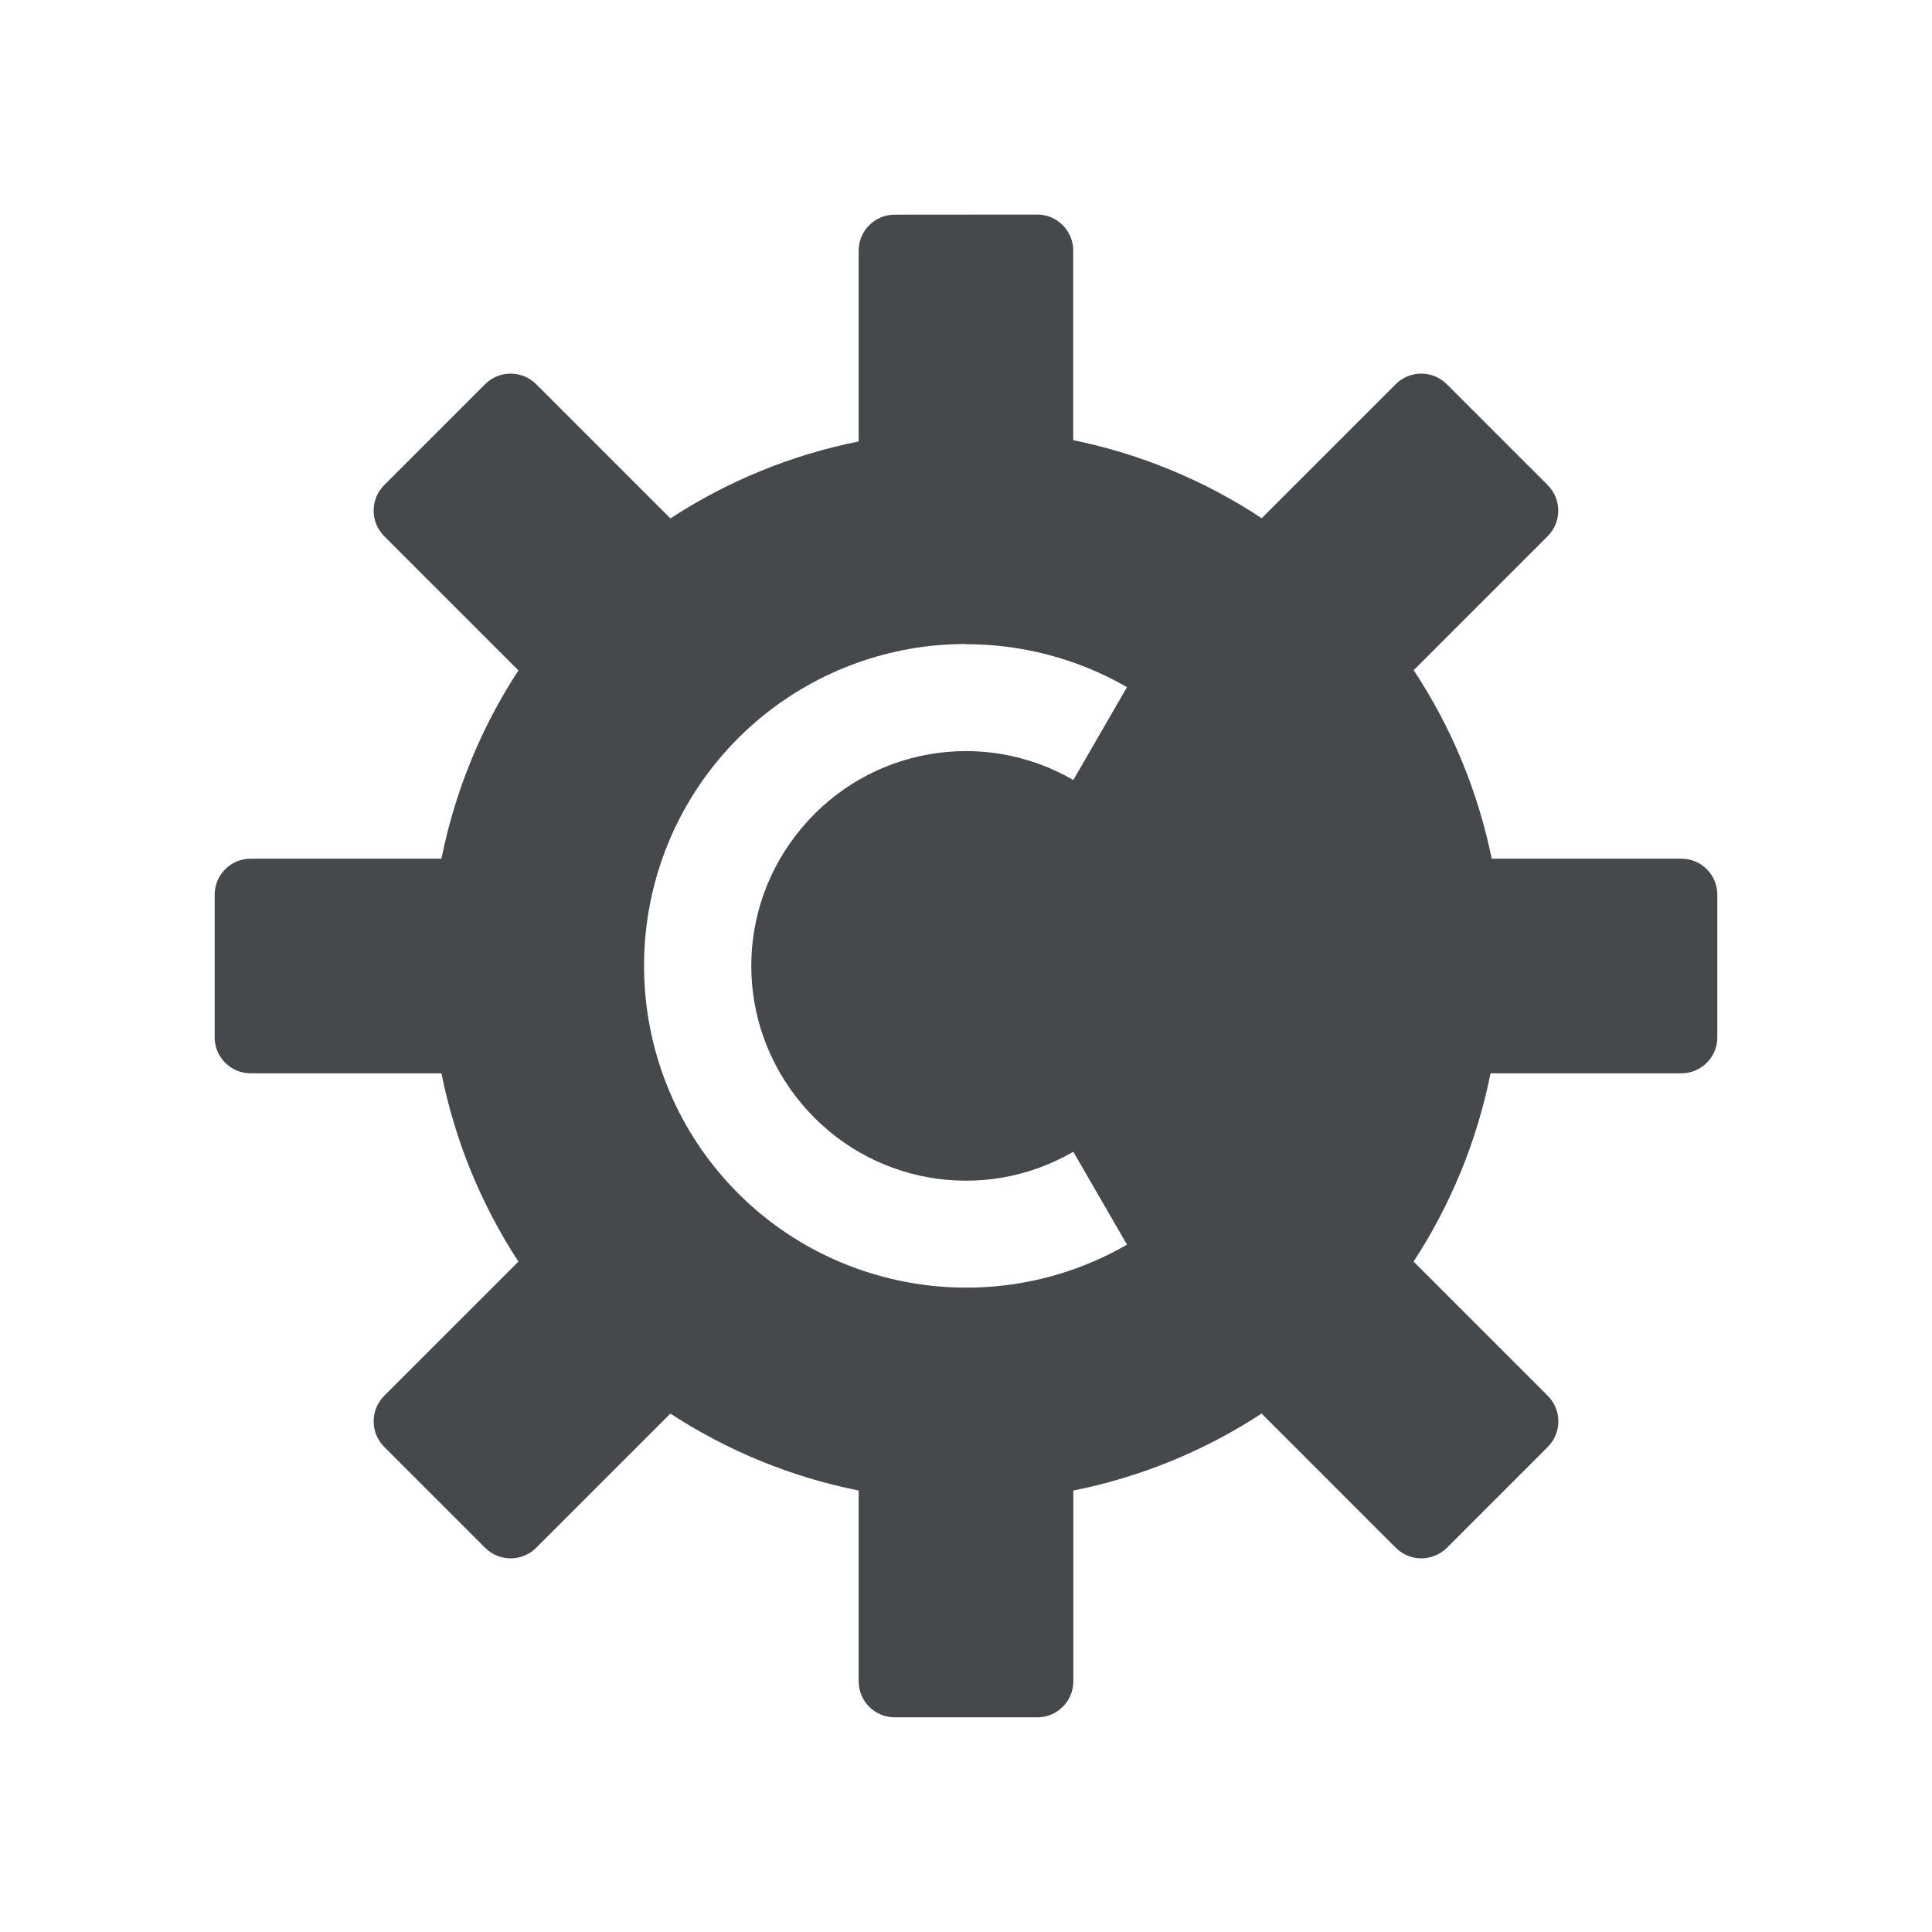 <?xml version="1.0" encoding="UTF-8"?>
<svg id="a" width="18" height="18" version="1.1" xmlns="http://www.w3.org/2000/svg" xmlns:cc="http://creativecommons.org/ns#" xmlns:dc="http://purl.org/dc/elements/1.1/" xmlns:rdf="http://www.w3.org/1999/02/22-rdf-syntax-ns#">
	<defs>
		<style id="current-color-scheme" type="text/css">.ColorScheme-Text {color:#090d11;}.ColorScheme-Background{color:#ffffff;}</style>
	</defs>
	<path id="b" class="ColorScheme-Text" d="m8.336 2c-0.186 0-0.336 0.15-0.336 0.336v1.777c-0.625 0.125-1.22 0.368-1.754 0.717l-1.25-1.25c-0.132-0.132-0.345-0.132-0.477 0l-0.939 0.939c-0.132 0.132-0.132 0.345 0 0.477l1.25 1.25c-0.349 0.534-0.592 1.129-0.717 1.754h-1.777c-0.186 0-0.336 0.15-0.336 0.336v1.328c0 0.186 0.15 0.336 0.336 0.336h1.777c0.125 0.625 0.368 1.22 0.717 1.754l-1.25 1.25c-0.132 0.132-0.132 0.345 0 0.477l0.939 0.939c0.132 0.132 0.345 0.132 0.477 0l1.25-1.25c0.534 0.349 1.129 0.592 1.754 0.717v1.777c0 0.186 0.15 0.336 0.336 0.336h1.328c0.186 0 0.336-0.15 0.336-0.336v-1.777c0.625-0.125 1.22-0.368 1.754-0.717l1.25 1.25c0.132 0.132 0.345 0.132 0.477 0l0.939-0.939c0.132-0.132 0.132-0.345 0-0.477l-1.25-1.25c0.349-0.534 0.592-1.129 0.717-1.754h1.777c0.186 0 0.336-0.15 0.336-0.336v-1.328c0-0.186-0.15-0.336-0.336-0.336h-1.766c-0.128-0.626-0.374-1.222-0.727-1.756l1.248-1.248c0.132-0.132 0.132-0.345 0-0.477l-0.939-0.939c-0.132-0.132-0.345-0.132-0.477 0l-1.248 1.248c-0.533-0.352-1.129-0.599-1.756-0.727v-1.766c0-0.186-0.15-0.336-0.336-0.336zm0.654 4.002c0.516-0.002 1.038 0.128 1.51 0.4l-0.5 0.865c-0.843-0.487-1.905-0.299-2.531 0.447-0.626 0.746-0.626 1.824 0 2.57 0.626 0.746 1.688 0.934 2.531 0.447l0.5 0.865c-1.258 0.726-2.865 0.443-3.799-0.67-0.934-1.113-0.934-2.743 0-3.856 0.467-0.556 1.102-0.906 1.777-1.025 0.169-0.03 0.34-0.044 0.512-0.045z" style="fill-opacity:.75;fill:currentColor"/>
</svg>
